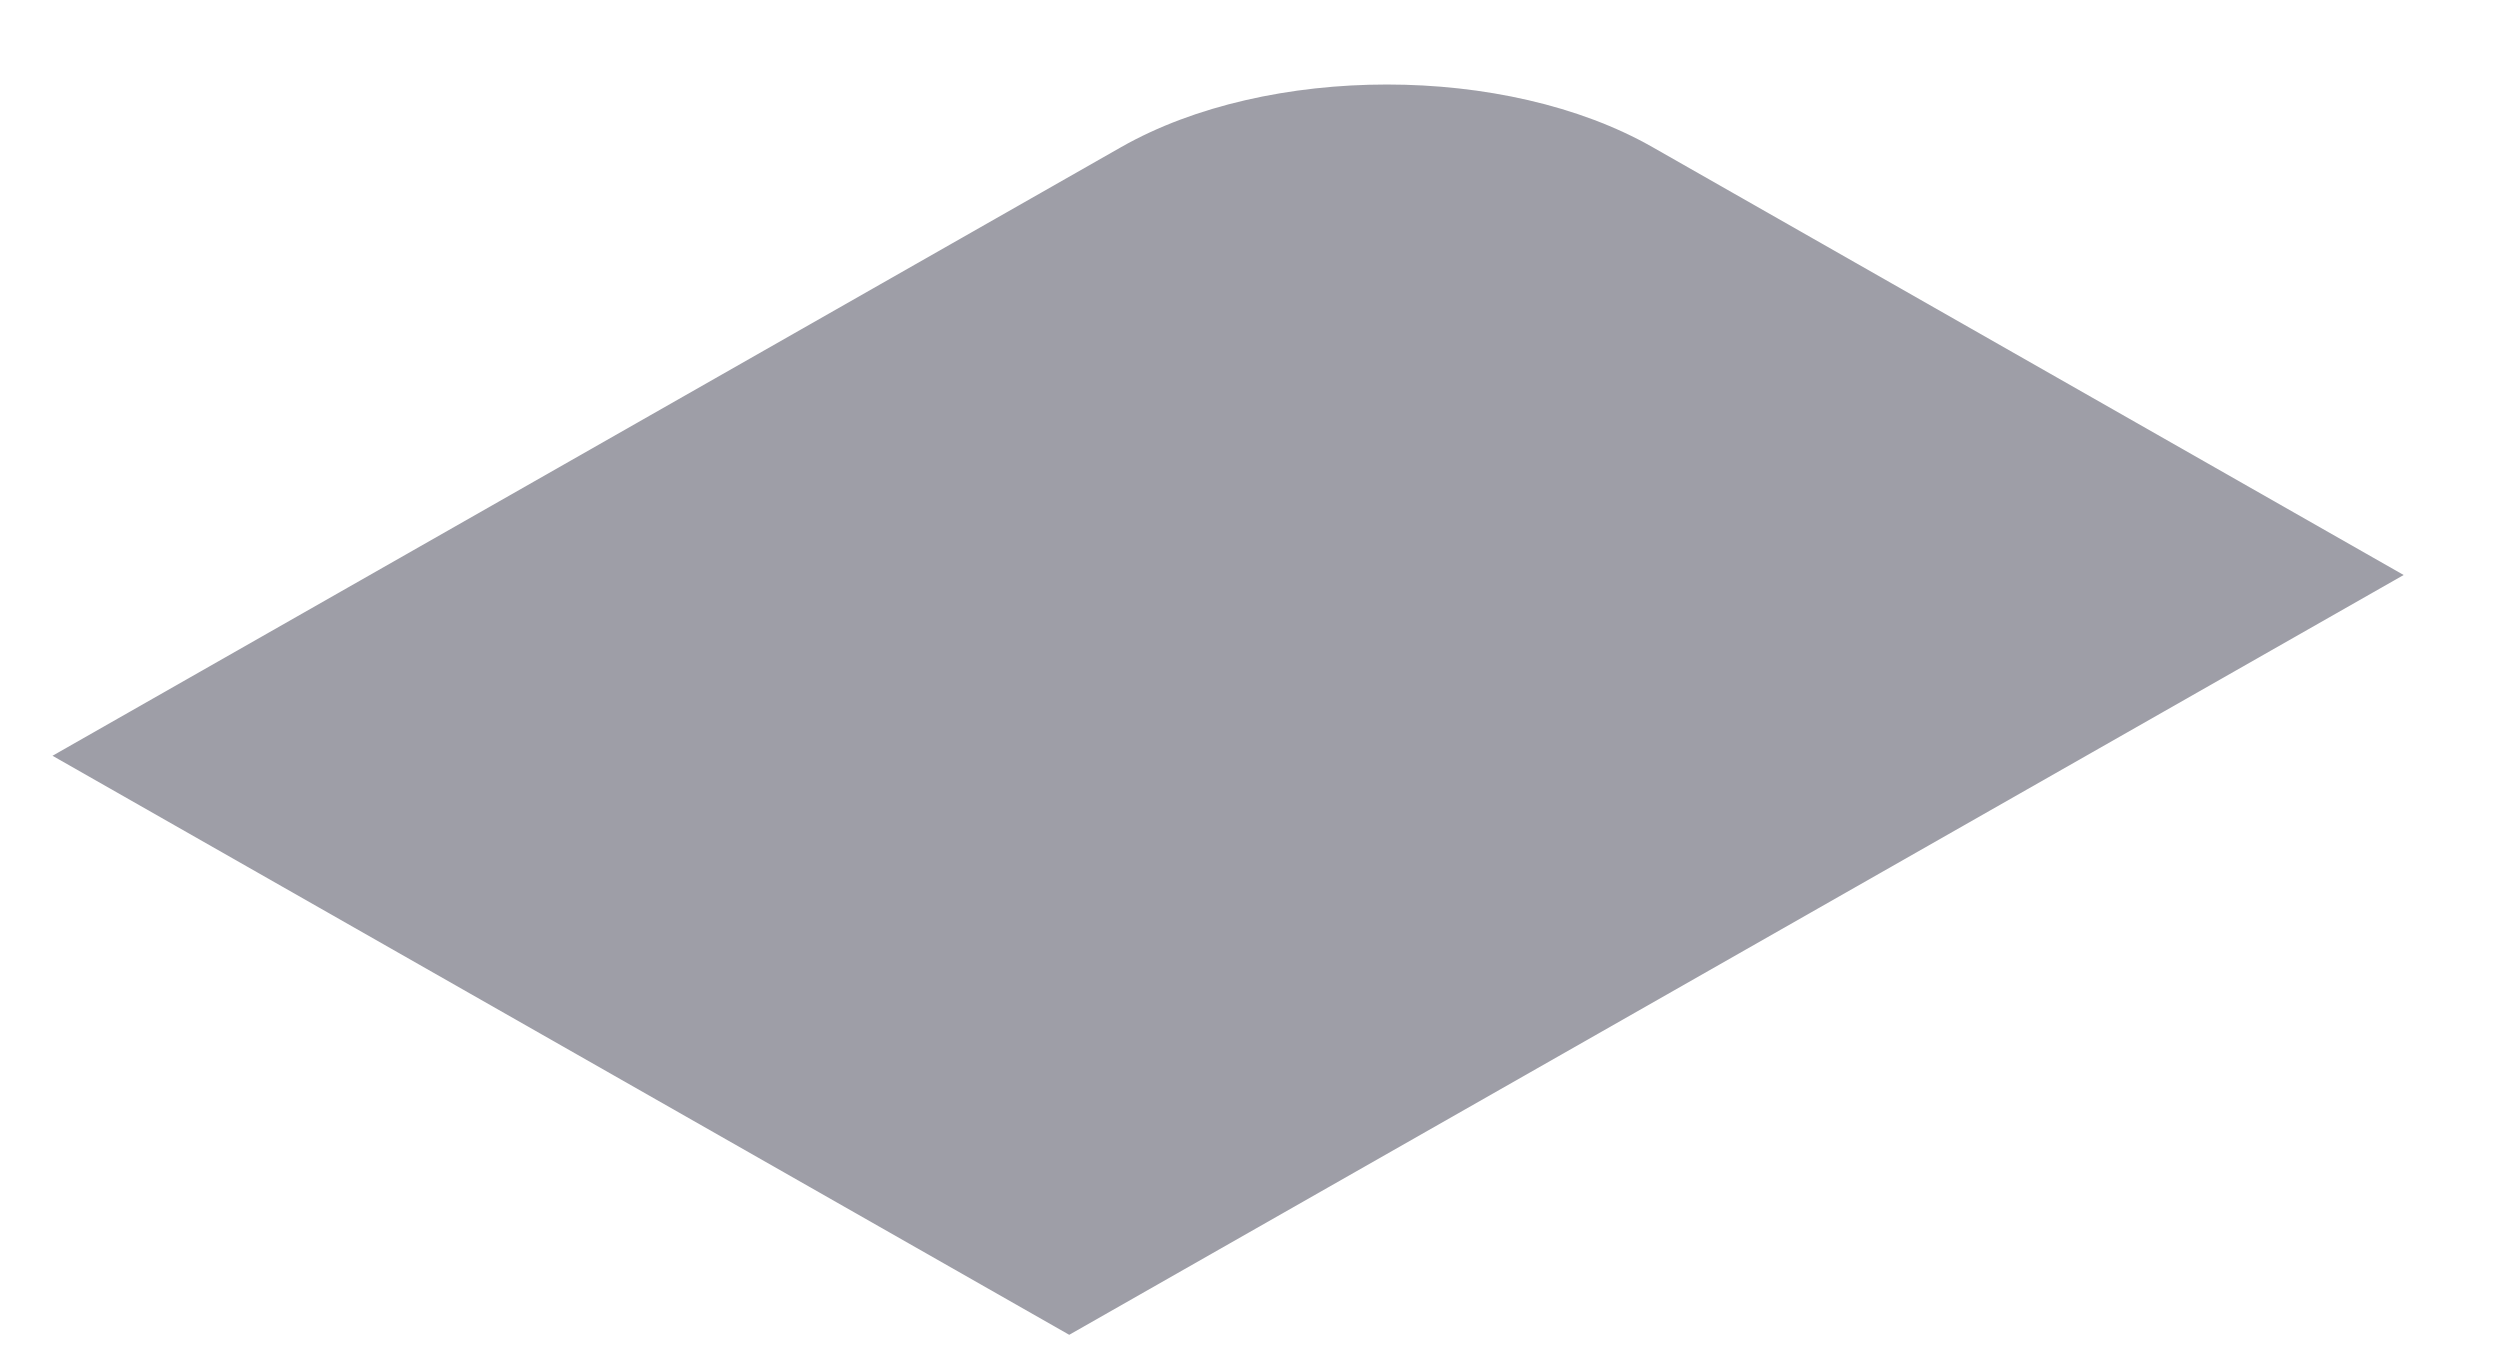 <svg width="13" height="7" viewBox="0 0 13 7" fill="none" xmlns="http://www.w3.org/2000/svg">
<path d="M0.273 3.93L5.83 0.765C6.593 0.331 7.831 0.331 8.593 0.765L12.499 2.99L5.56 6.941L0.273 3.93Z" fill="#9E9EA7"/>
</svg>

